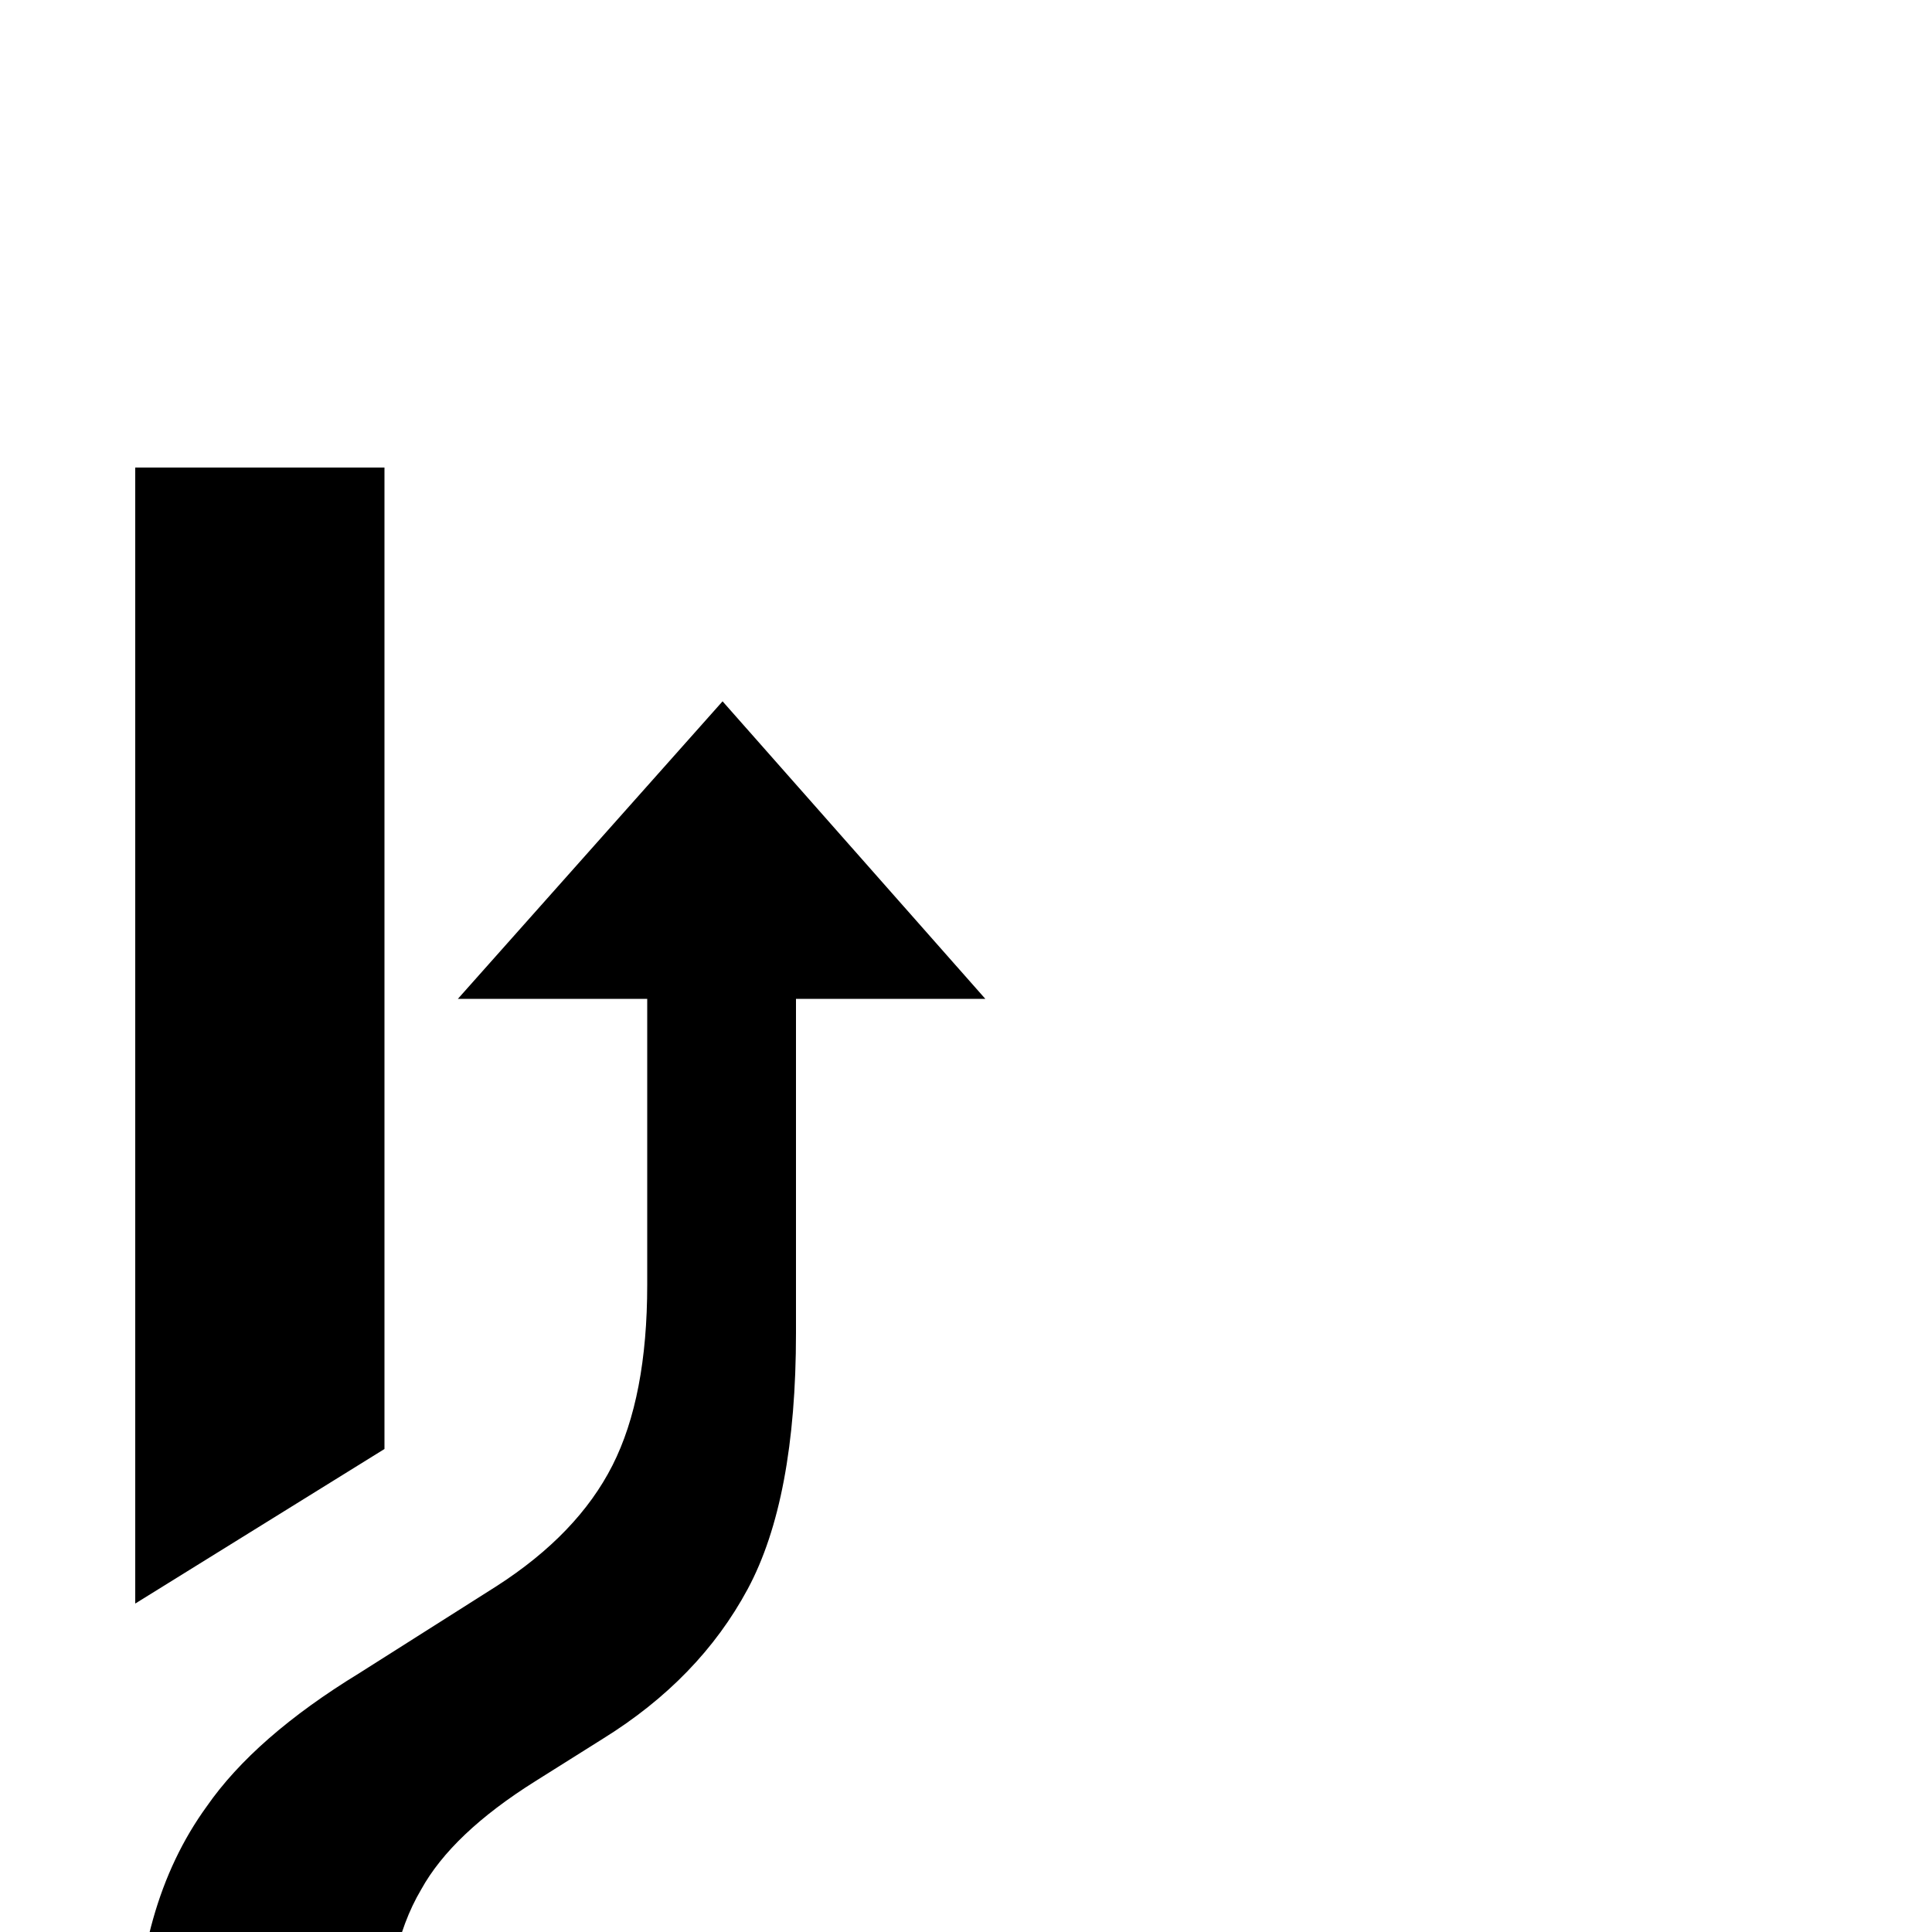 <?xml version="1.0" standalone="no"?>
<!DOCTYPE svg PUBLIC "-//W3C//DTD SVG 1.1//EN" "http://www.w3.org/Graphics/SVG/1.1/DTD/svg11.dtd" >
<svg xmlns="http://www.w3.org/2000/svg" xmlns:xlink="http://www.w3.org/1999/xlink" version="1.1" viewBox="0 -211 1000 1000">
  <g transform="matrix(1 0 0 -1 0 861)">
   <path fill="currentColor"
d="M199 -211h-129v217q0 80 37 131q25 36 79 69l71 45q42 27 60 62.5t18 93.5v148h-98l137 154l136 -154h-98v-173q0 -86 -25 -132.5t-75 -77.5l-35 -22q-43 -27 -59 -56q-19 -32 -19 -88v-217zM199 322l-129 -80v588h129v-508z" />
  </g>

</svg>
